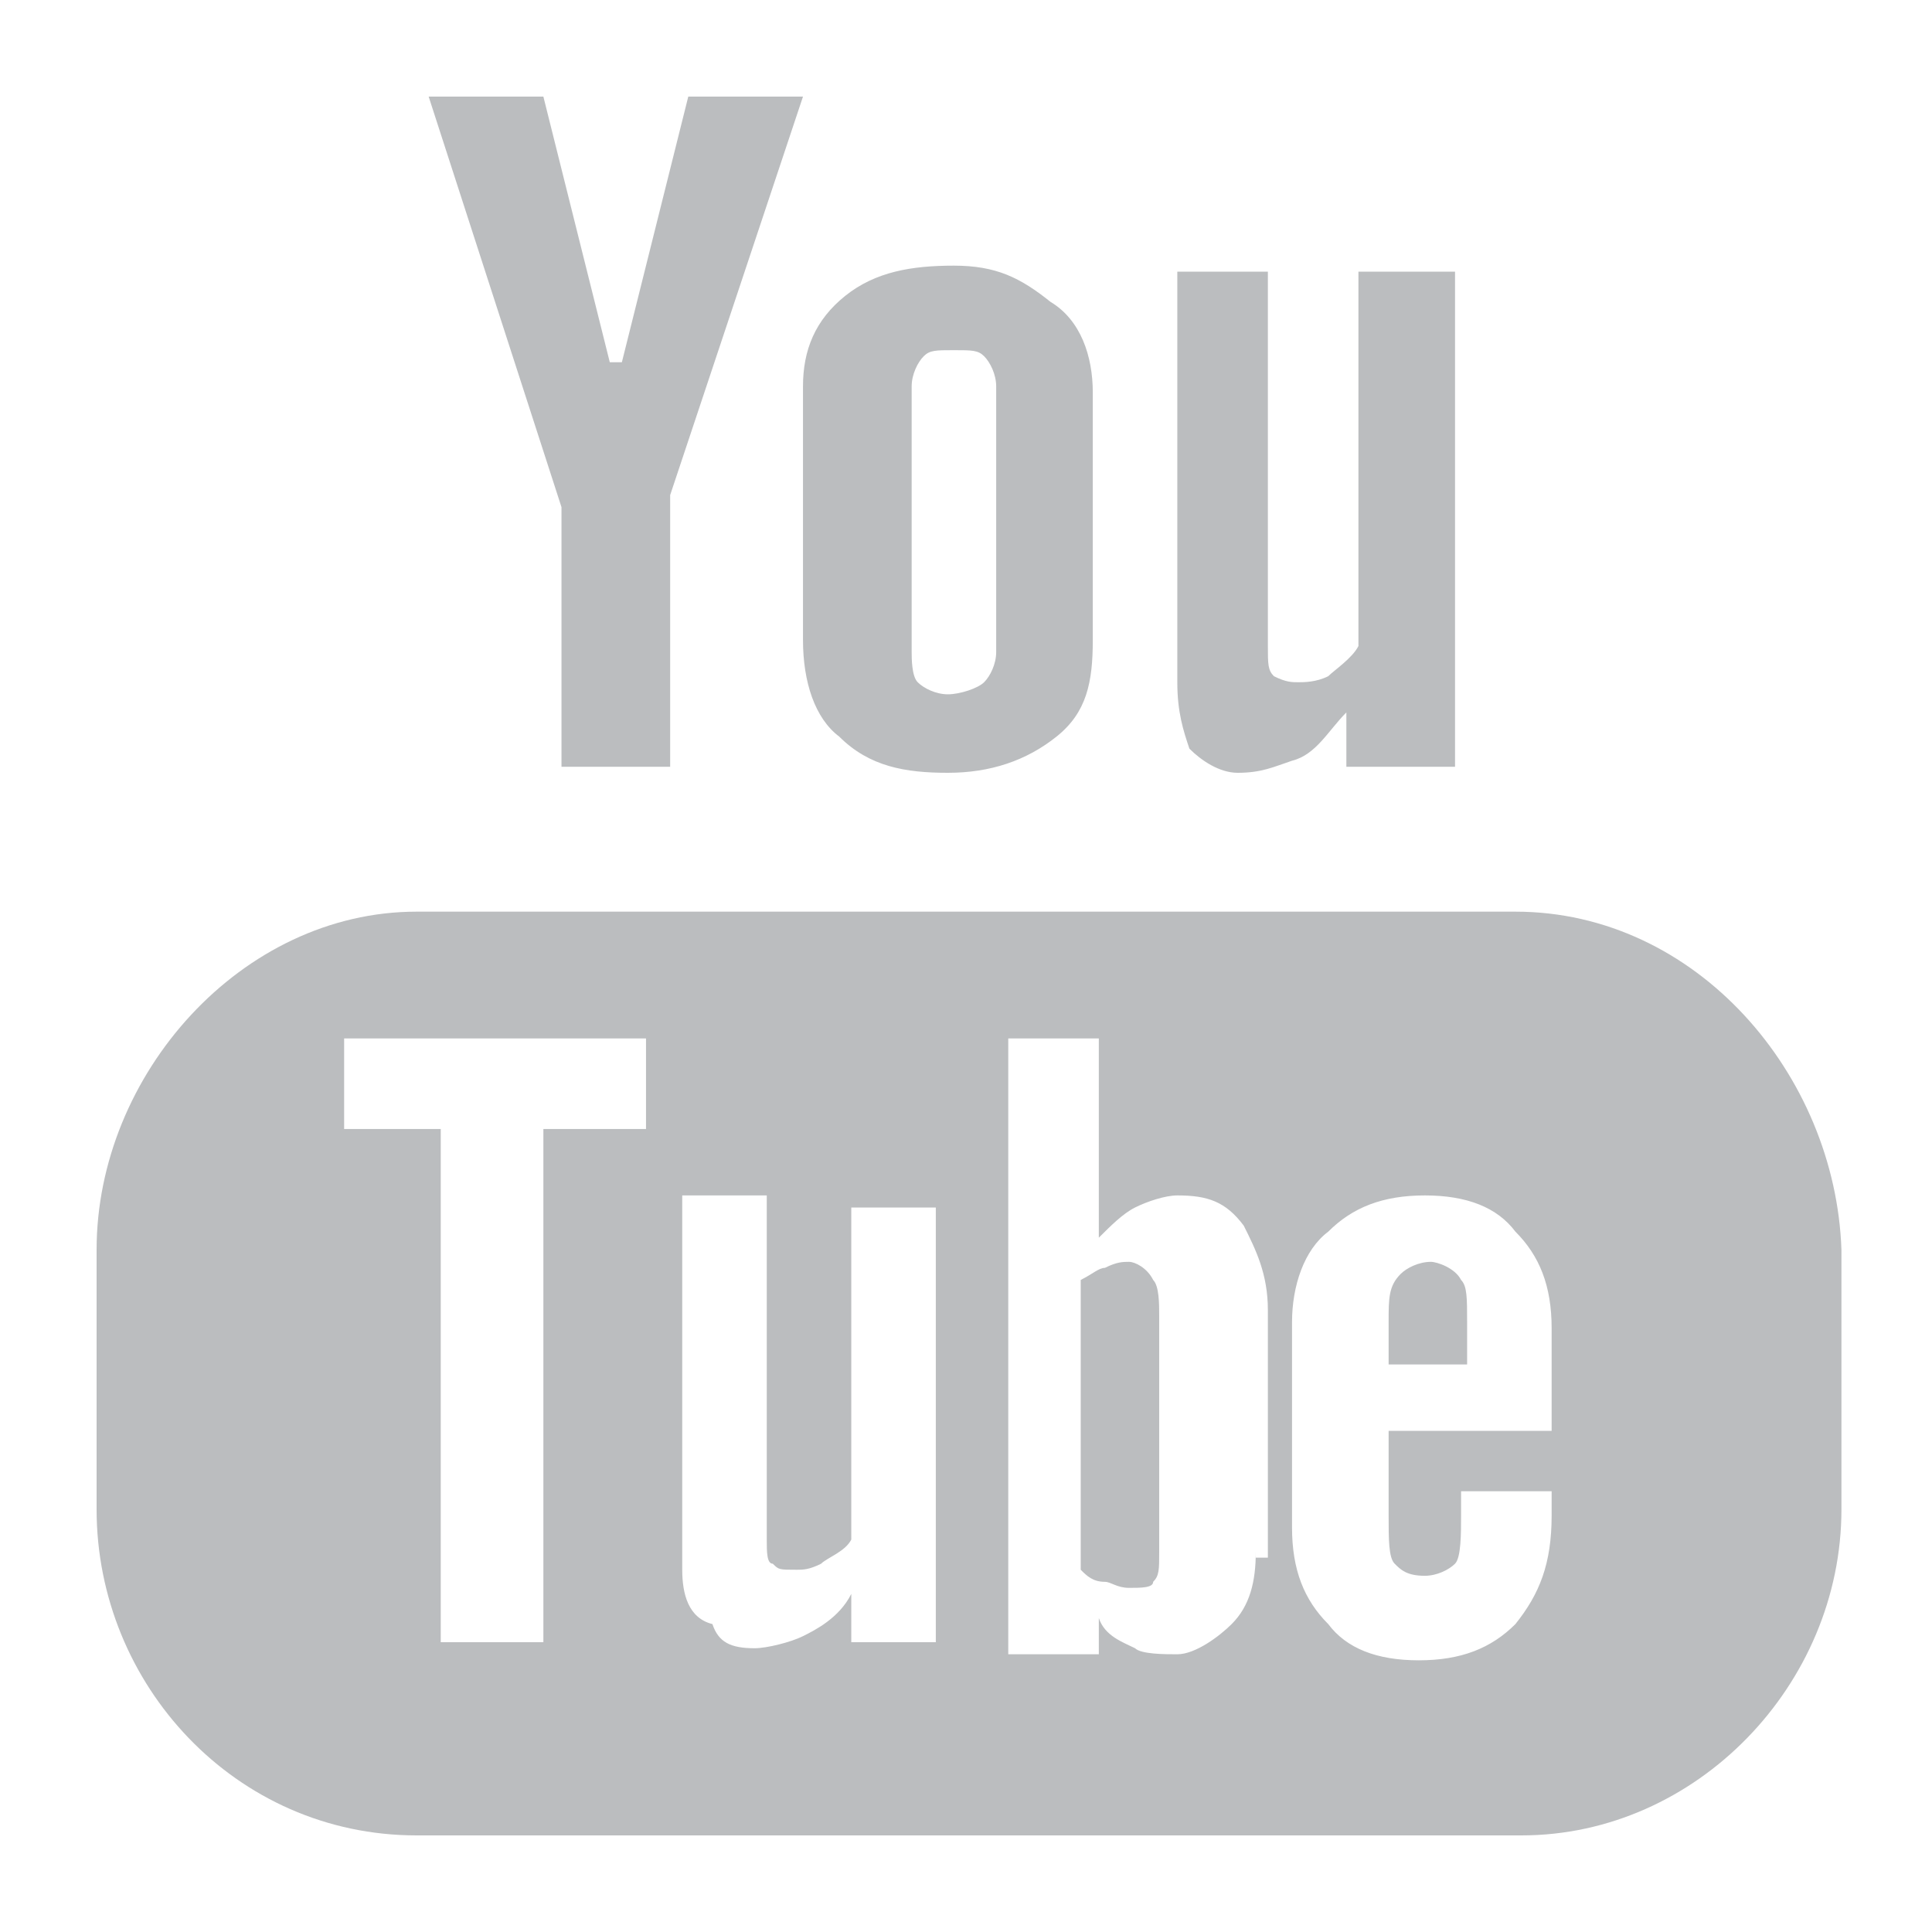 <svg id="Layer_1" xmlns="http://www.w3.org/2000/svg" viewBox="0 0 32 32">
  <style>
    .st0{fill:#bbbdbf}
  </style>
  <path class="st0" d="M23.7 20.9c-.2 0-.4.1-.5.2-.2.2-.2.4-.2.8v.7h1.3v-.7c0-.4 0-.6-.1-.7-.1-.2-.4-.3-.5-.3zM18.7 20.9c-.1 0-.2 0-.4.1-.1 0-.2.1-.4.2V26c.1.1.2.2.4.2.1 0 .2.1.4.1s.4 0 .4-.1c.1-.1.1-.2.1-.5v-3.9c0-.2 0-.5-.1-.6-.1-.2-.3-.3-.4-.3z"/>
  <path class="st0" d="M25.1 15.1H6.9c-2.9 0-5.3 2.7-5.3 5.6V25c0 2.9 2.3 5.4 5.3 5.4h18.3c2.9 0 5.3-2.5 5.3-5.4v-4.3c-.1-2.9-2.4-5.6-5.4-5.6zm-14.4 3.6H9v8.5H7.3v-8.5H5.7v-1.5h5v1.5zm4.8 8.5h-1.4v-.8c-.2.4-.6.6-.8.7-.2.1-.6.2-.8.2-.4 0-.6-.1-.7-.4-.4-.1-.5-.5-.5-.9v-6.2h1.4v5.7c0 .2 0 .4.1.4.1.1.1.1.4.1.1 0 .2 0 .4-.1.1-.1.4-.2.5-.4V20h1.4v7.3zm5.3-1.5c0 .5-.1.9-.4 1.2-.2.2-.6.5-.9.5-.2 0-.6 0-.7-.1-.2-.1-.5-.2-.6-.5v.6h-1.5V17.2h1.5v3.3c.2-.2.4-.4.6-.5.2-.1.5-.2.7-.2.5 0 .8.1 1.1.5.2.4.4.8.4 1.4v4.1h-.2zm5-2H23v1.4c0 .4 0 .7.1.8.1.1.2.2.5.2.2 0 .4-.1.5-.2.1-.1.1-.5.1-.8v-.4h1.5v.4c0 .8-.2 1.3-.6 1.8-.4.4-.9.6-1.6.6-.7 0-1.2-.2-1.5-.6-.4-.4-.6-.9-.6-1.6v-3.4c0-.6.2-1.2.6-1.5.4-.4.9-.6 1.6-.6s1.2.2 1.5.6c.4.4.6.9.6 1.6v1.8h.1zM7.1 1.6l2.2 6.8v4.3h1.8V8.2l2.2-6.6h-1.9L10.3 6h-.2L9 1.6zM14 4.9c-.5.4-.7.9-.7 1.5v4.2c0 .7.2 1.3.6 1.6.5.5 1.1.6 1.8.6s1.3-.2 1.8-.6c.5-.4.6-.9.6-1.6V6.5c0-.6-.2-1.2-.7-1.5-.5-.4-.9-.6-1.6-.6-.7 0-1.3.1-1.8.5zm2.5 1.5v4.4c0 .2-.1.4-.2.5-.1.1-.4.2-.6.2s-.4-.1-.5-.2-.1-.4-.1-.5V6.4c0-.2.1-.4.2-.5s.2-.1.5-.1.4 0 .5.1c.1.1.2.3.2.5zM24.1 12.7V4.5h-1.6v6.2c-.1.2-.4.4-.5.5-.2.1-.4.1-.5.1-.1 0-.2 0-.4-.1-.1-.1-.1-.2-.1-.5V4.5h-1.5v6.8c0 .5.1.8.2 1.1.2.2.5.4.8.4.4 0 .6-.1.9-.2.4-.1.6-.5.9-.8v.9h1.6z"/>
</svg>
